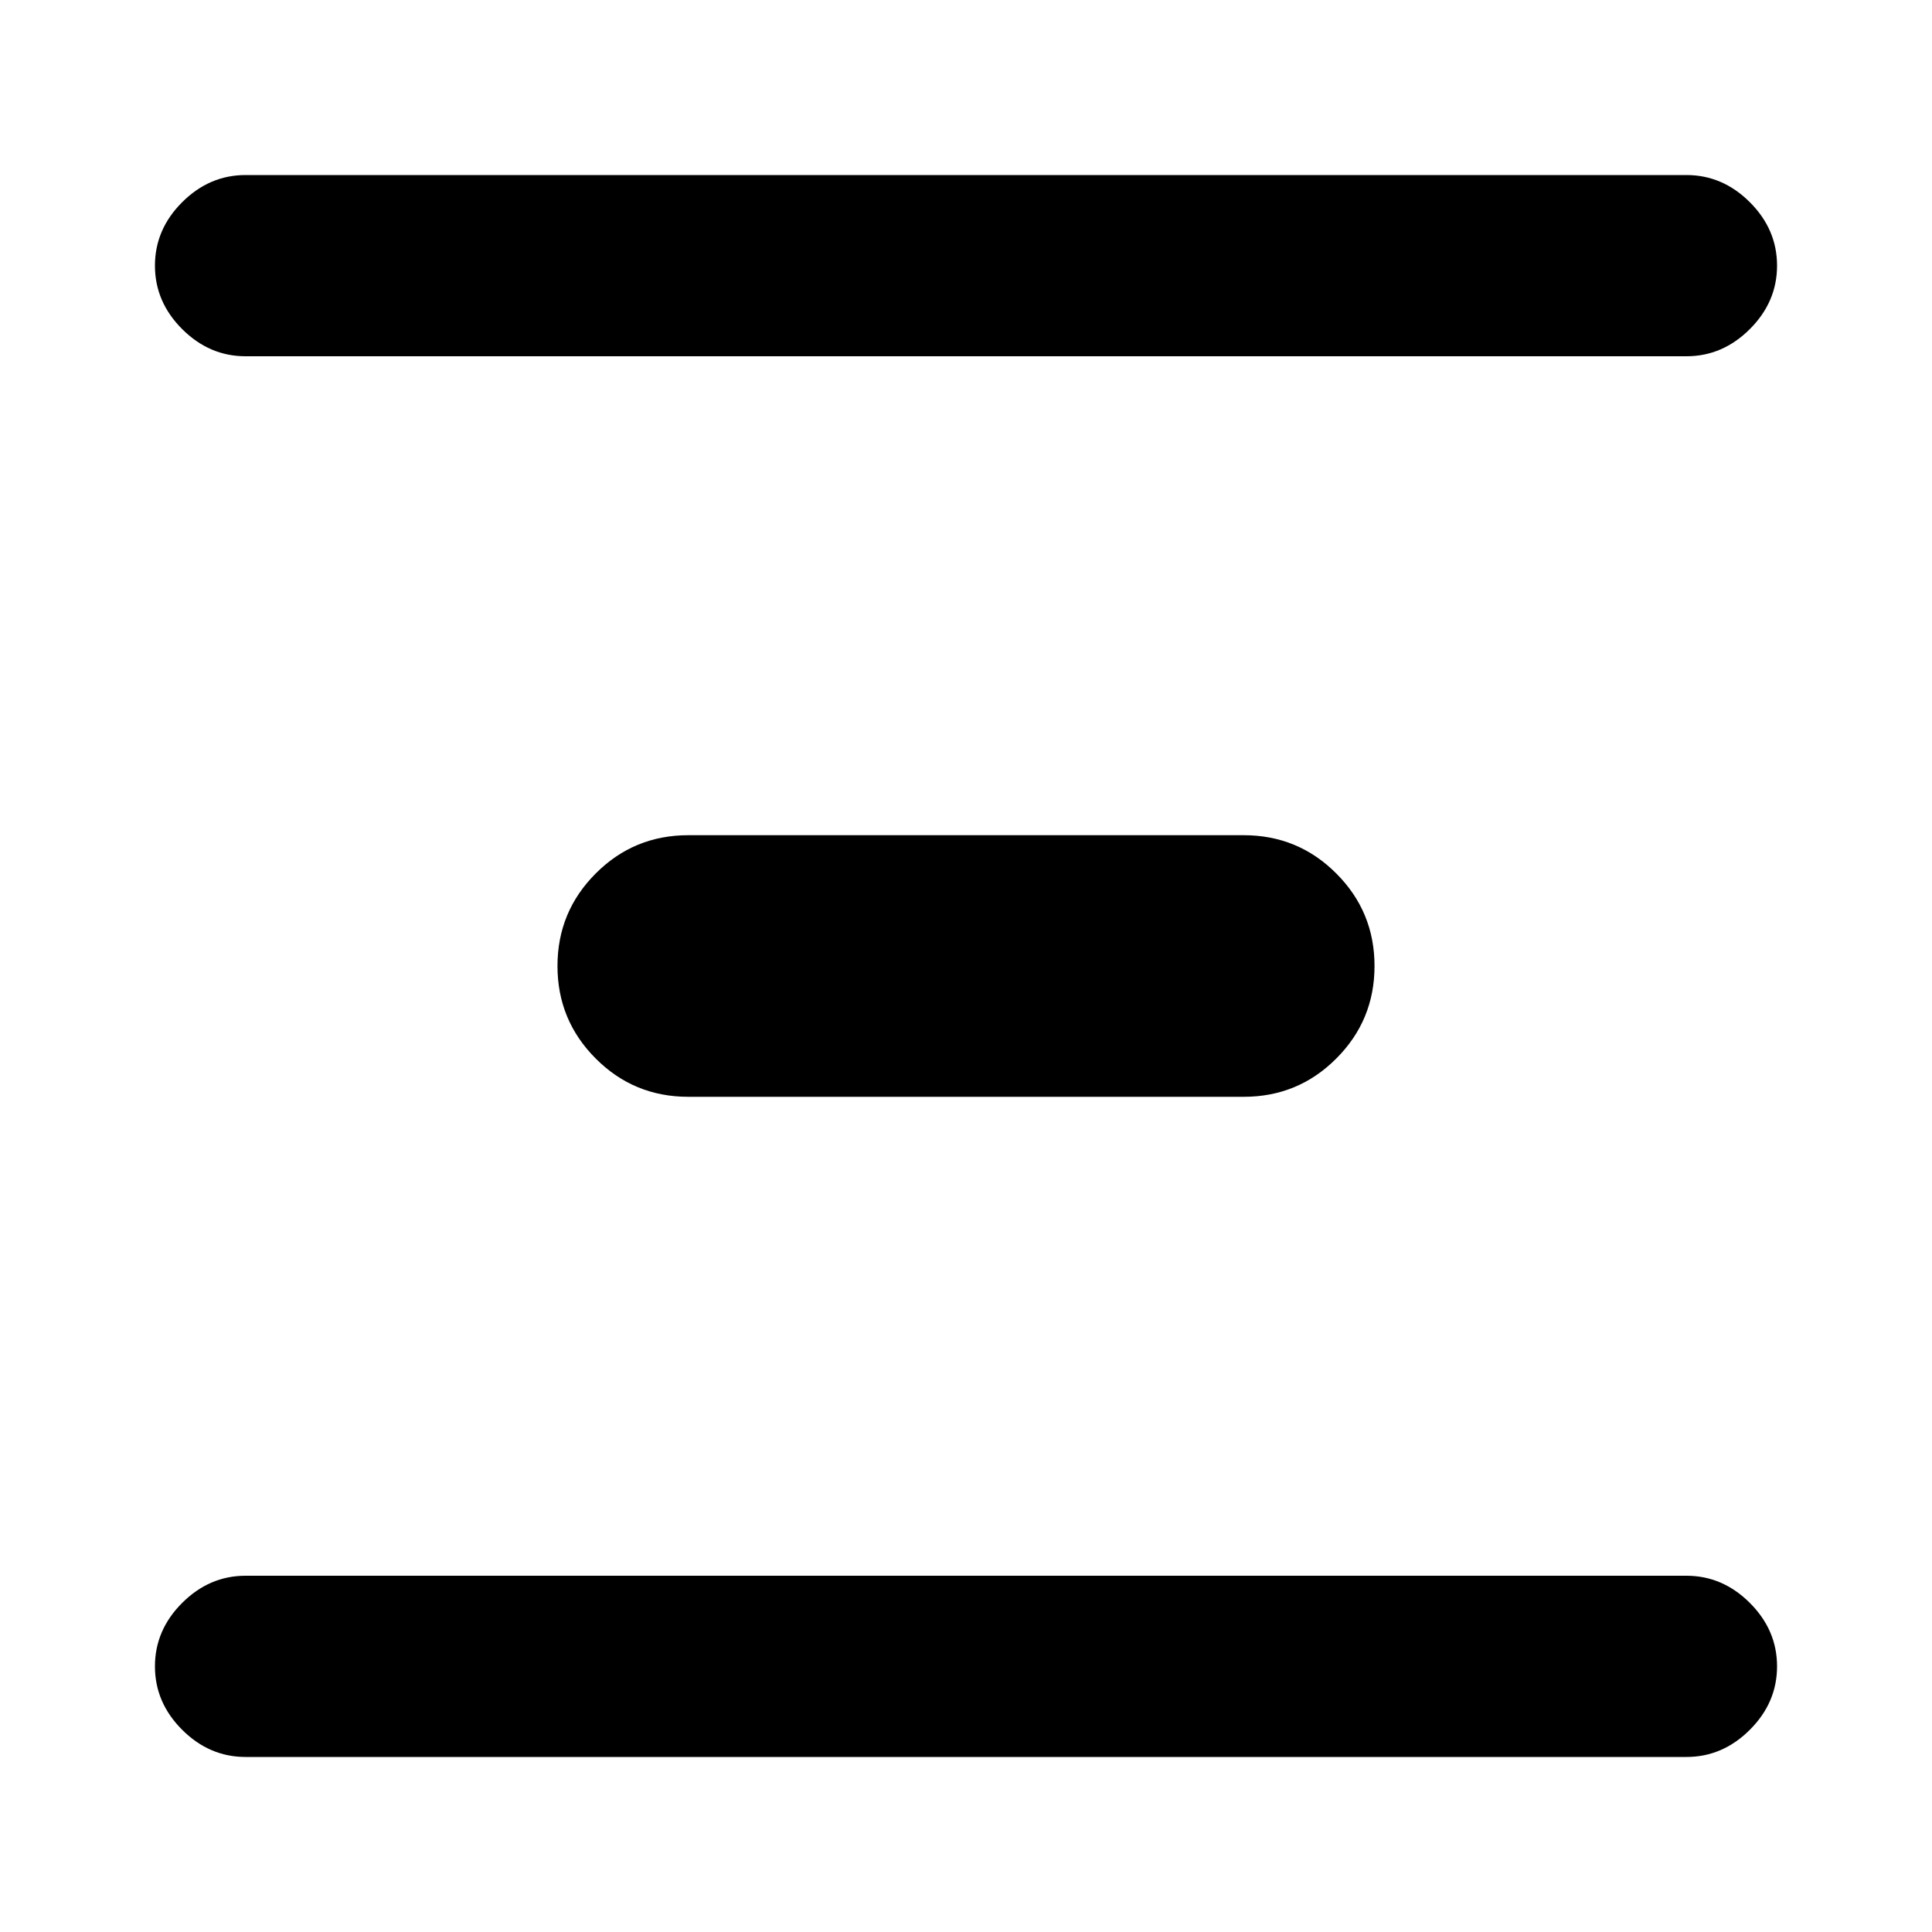 <svg xmlns="http://www.w3.org/2000/svg" height="20" width="20"><path d="M2.542 3.688q-.375 0-.657-.282-.281-.281-.281-.656t.281-.656q.282-.282.657-.282h14.916q.375 0 .657.282.281.281.281.656t-.281.656q-.282.282-.657.282Zm4.583 7.666q-.563 0-.958-.396-.396-.396-.396-.958 0-.562.396-.958.395-.396.958-.396h5.75q.563 0 .958.396.396.396.396.958 0 .562-.396.958-.395.396-.958.396Zm-4.583 6.834q-.375 0-.657-.282-.281-.281-.281-.656t.281-.656q.282-.282.657-.282h14.916q.375 0 .657.282.281.281.281.656t-.281.656q-.282.282-.657.282Z"/></svg>